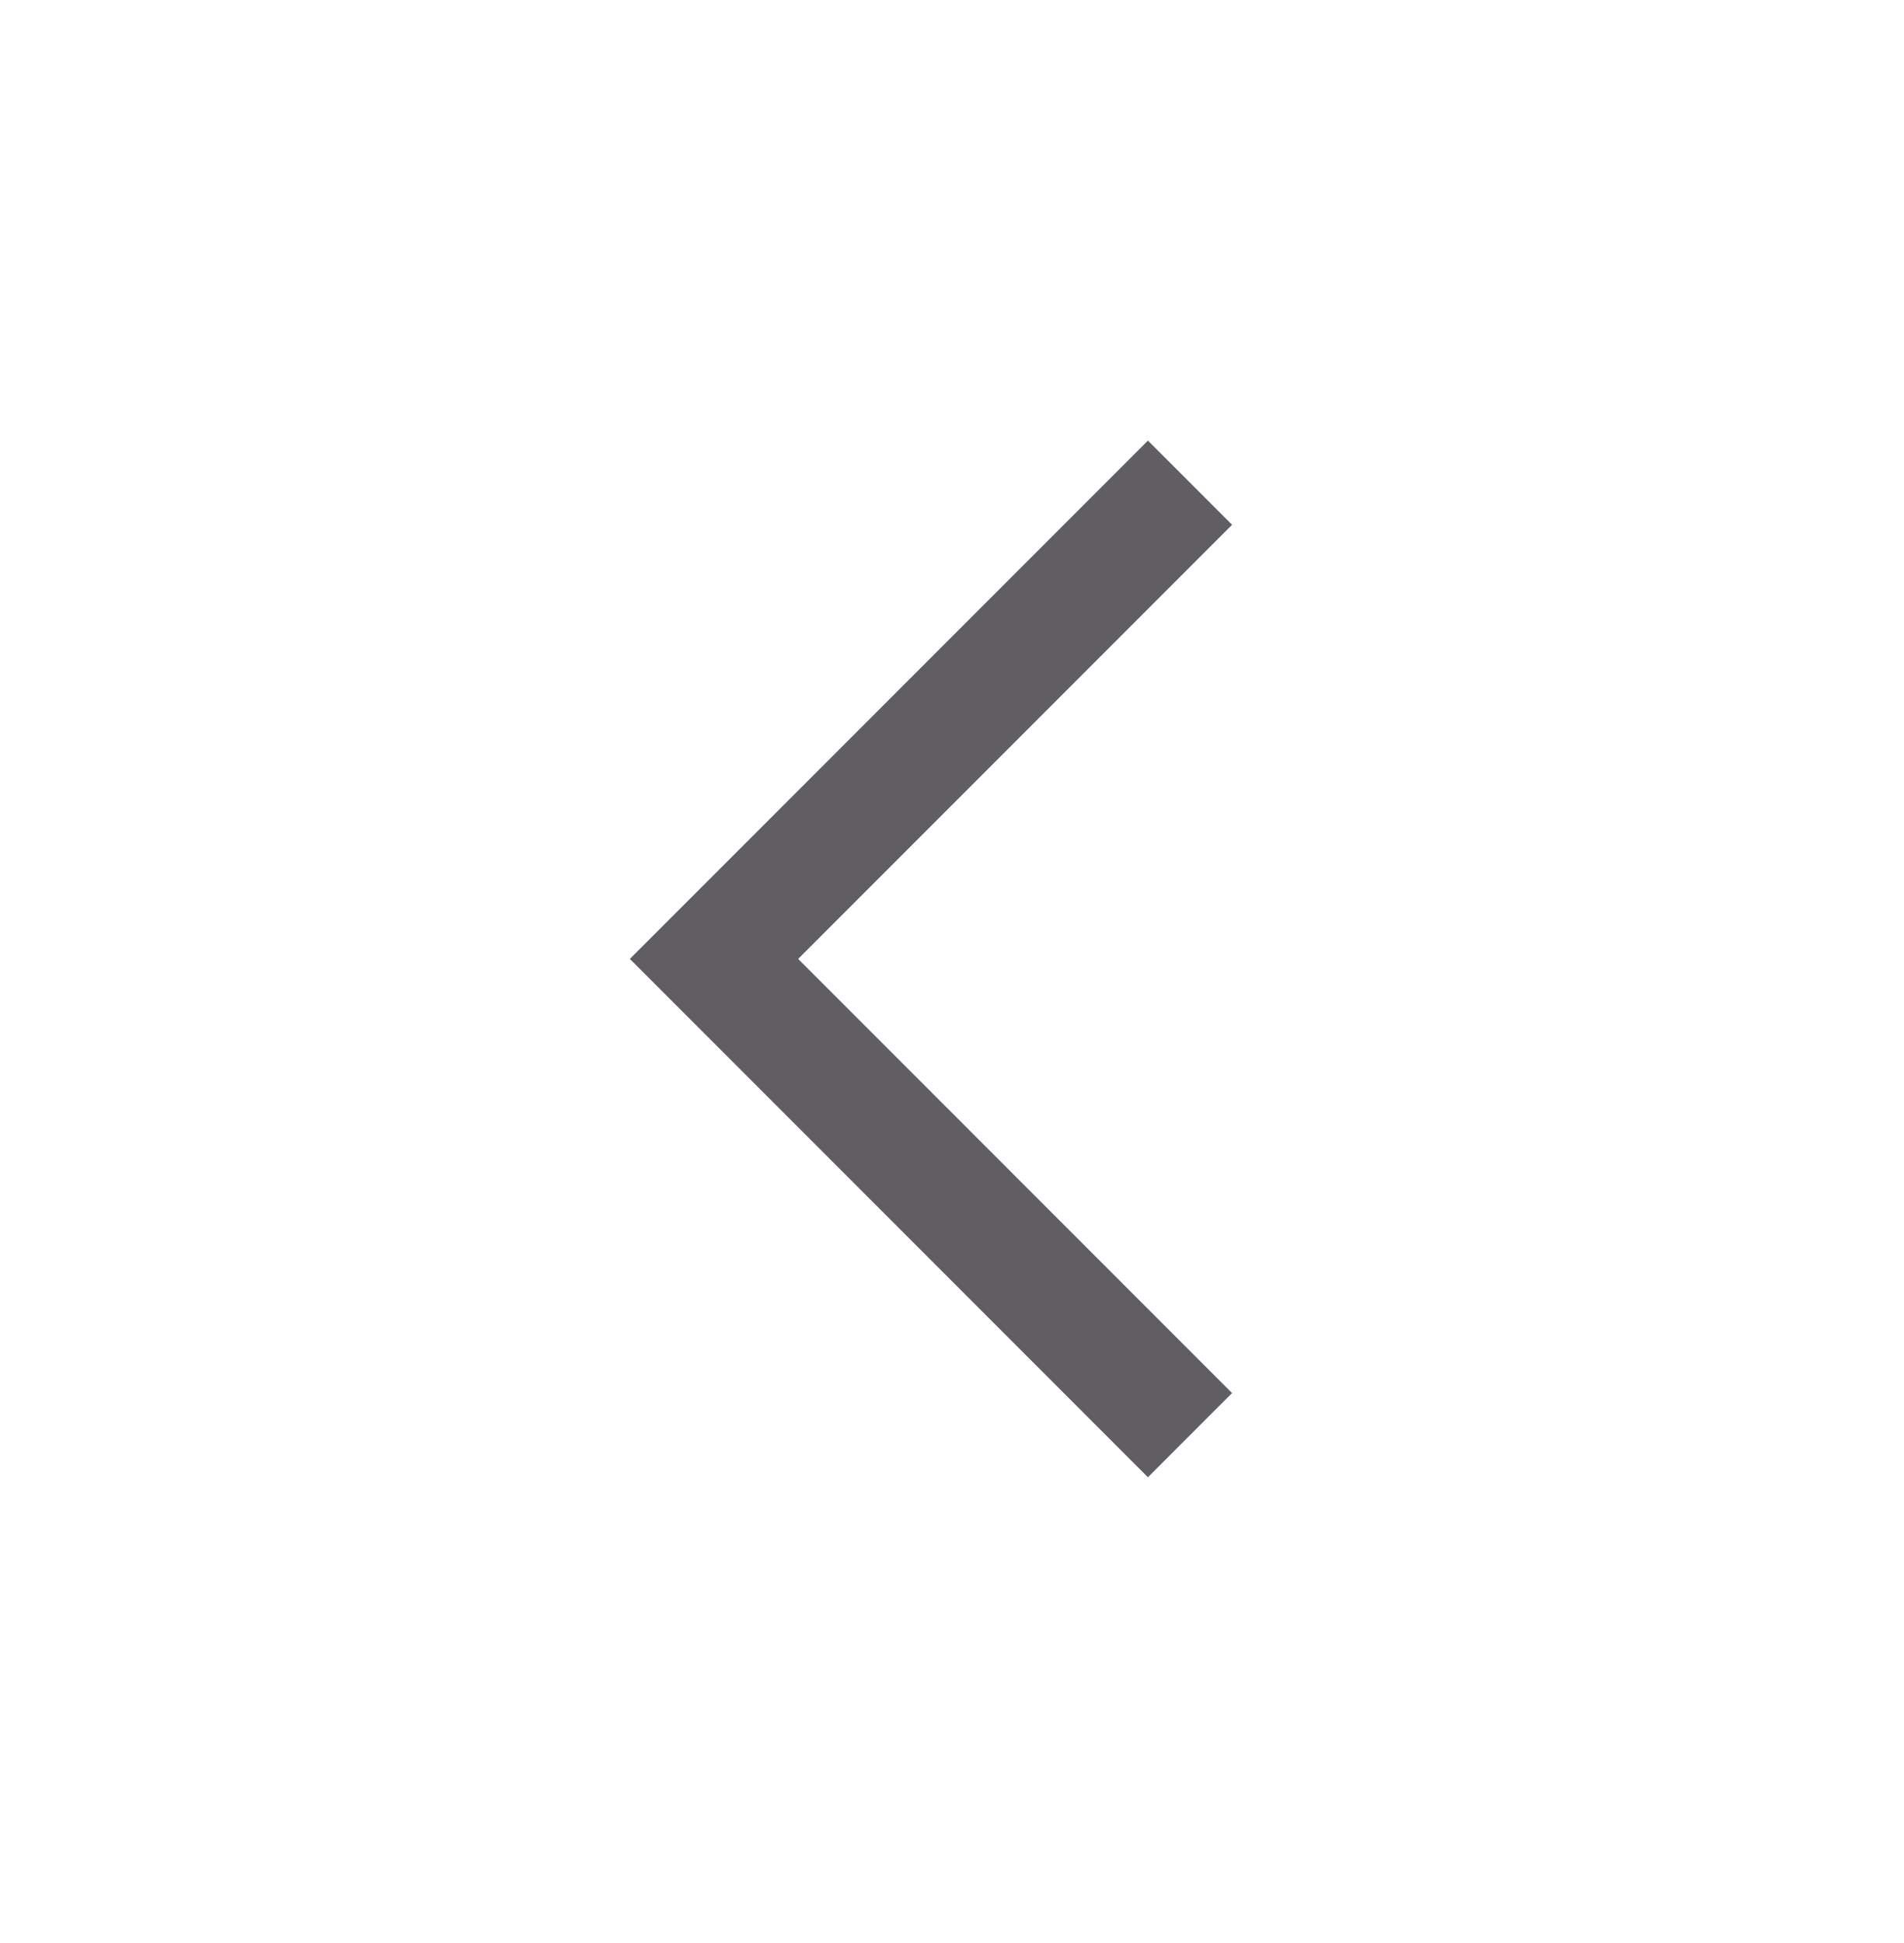 <svg width="50" height="51" viewBox="0 0 50 51" fill="none" xmlns="http://www.w3.org/2000/svg">
<path d="M31.25 12.67L18.75 25.17L31.25 37.67" stroke="#605E63" stroke-width="3.125" stroke-miterlimit="16"/>
</svg>
